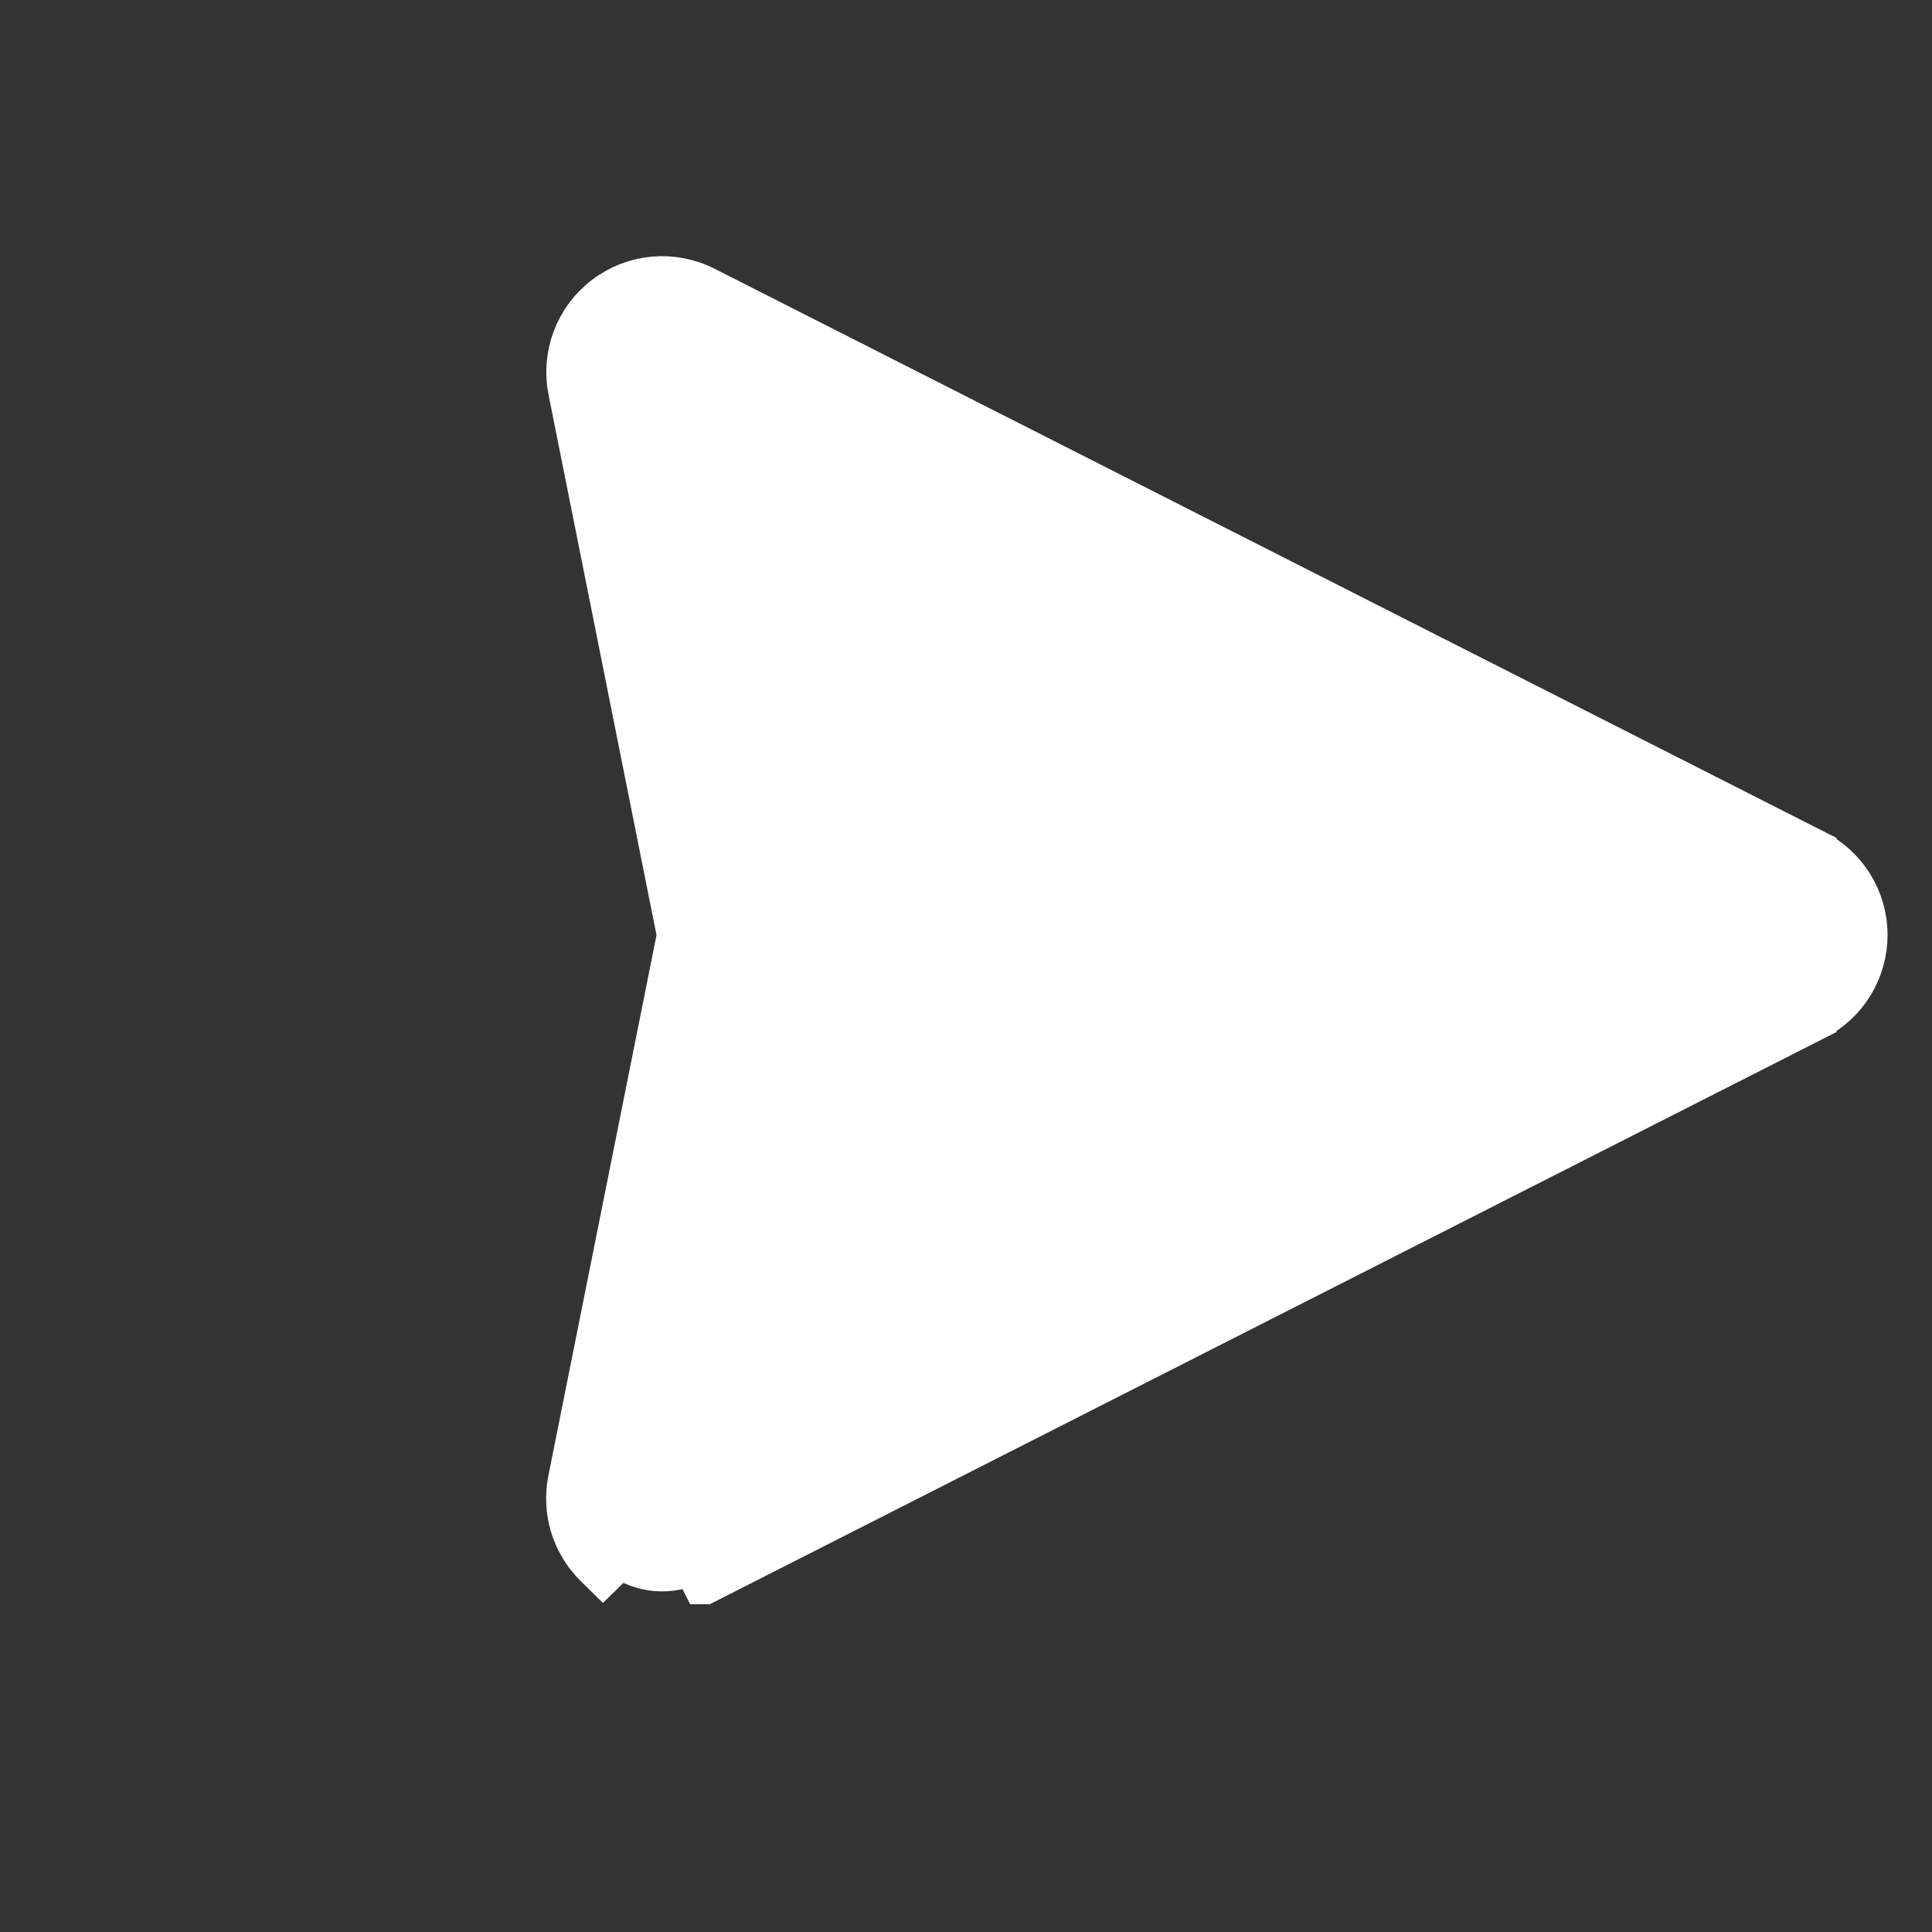 <svg width="21" height="21" viewBox="0 0 21 21" fill="none" xmlns="http://www.w3.org/2000/svg">
<rect x="0" y="0" width="21" height="21" fill="#333333" stroke="none"/>
<path d="M19.896 9.79L19.896 9.54L19.646 9.54L8.031 9.541L7.781 9.541L7.781 9.791L7.781 10.537L7.781 10.787L8.031 10.787L19.646 10.786L19.896 10.786L19.896 10.536L19.896 9.79Z" fill="white" stroke="white" stroke-width="0.5"/>
<path d="M6.554 17.073L6.48 17C6.242 16.761 6.14 16.422 6.206 16.089L6.206 16.088L7.391 10.164L6.208 4.244L6.207 4.243C6.133 3.862 6.278 3.476 6.586 3.241L6.587 3.24L6.587 3.24C6.898 3.006 7.307 2.969 7.654 3.144L7.654 3.144L19.713 9.262L19.713 9.263C20.052 9.435 20.267 9.781 20.267 10.163C20.267 10.542 20.055 10.891 19.712 11.063C19.712 11.063 19.712 11.064 19.712 11.064L7.656 17.187C7.656 17.187 7.656 17.187 7.656 17.187L7.655 17.187L7.542 16.964C7.28 17.098 6.973 17.07 6.739 16.892L6.554 17.073ZM6.554 17.073H6.565H6.554ZM7.528 4.477L18.73 10.164L7.526 15.852L8.654 10.213L8.664 10.164L8.654 10.115L7.528 4.477Z" fill="white" stroke="white" stroke-width="0.5"/>
</svg>
